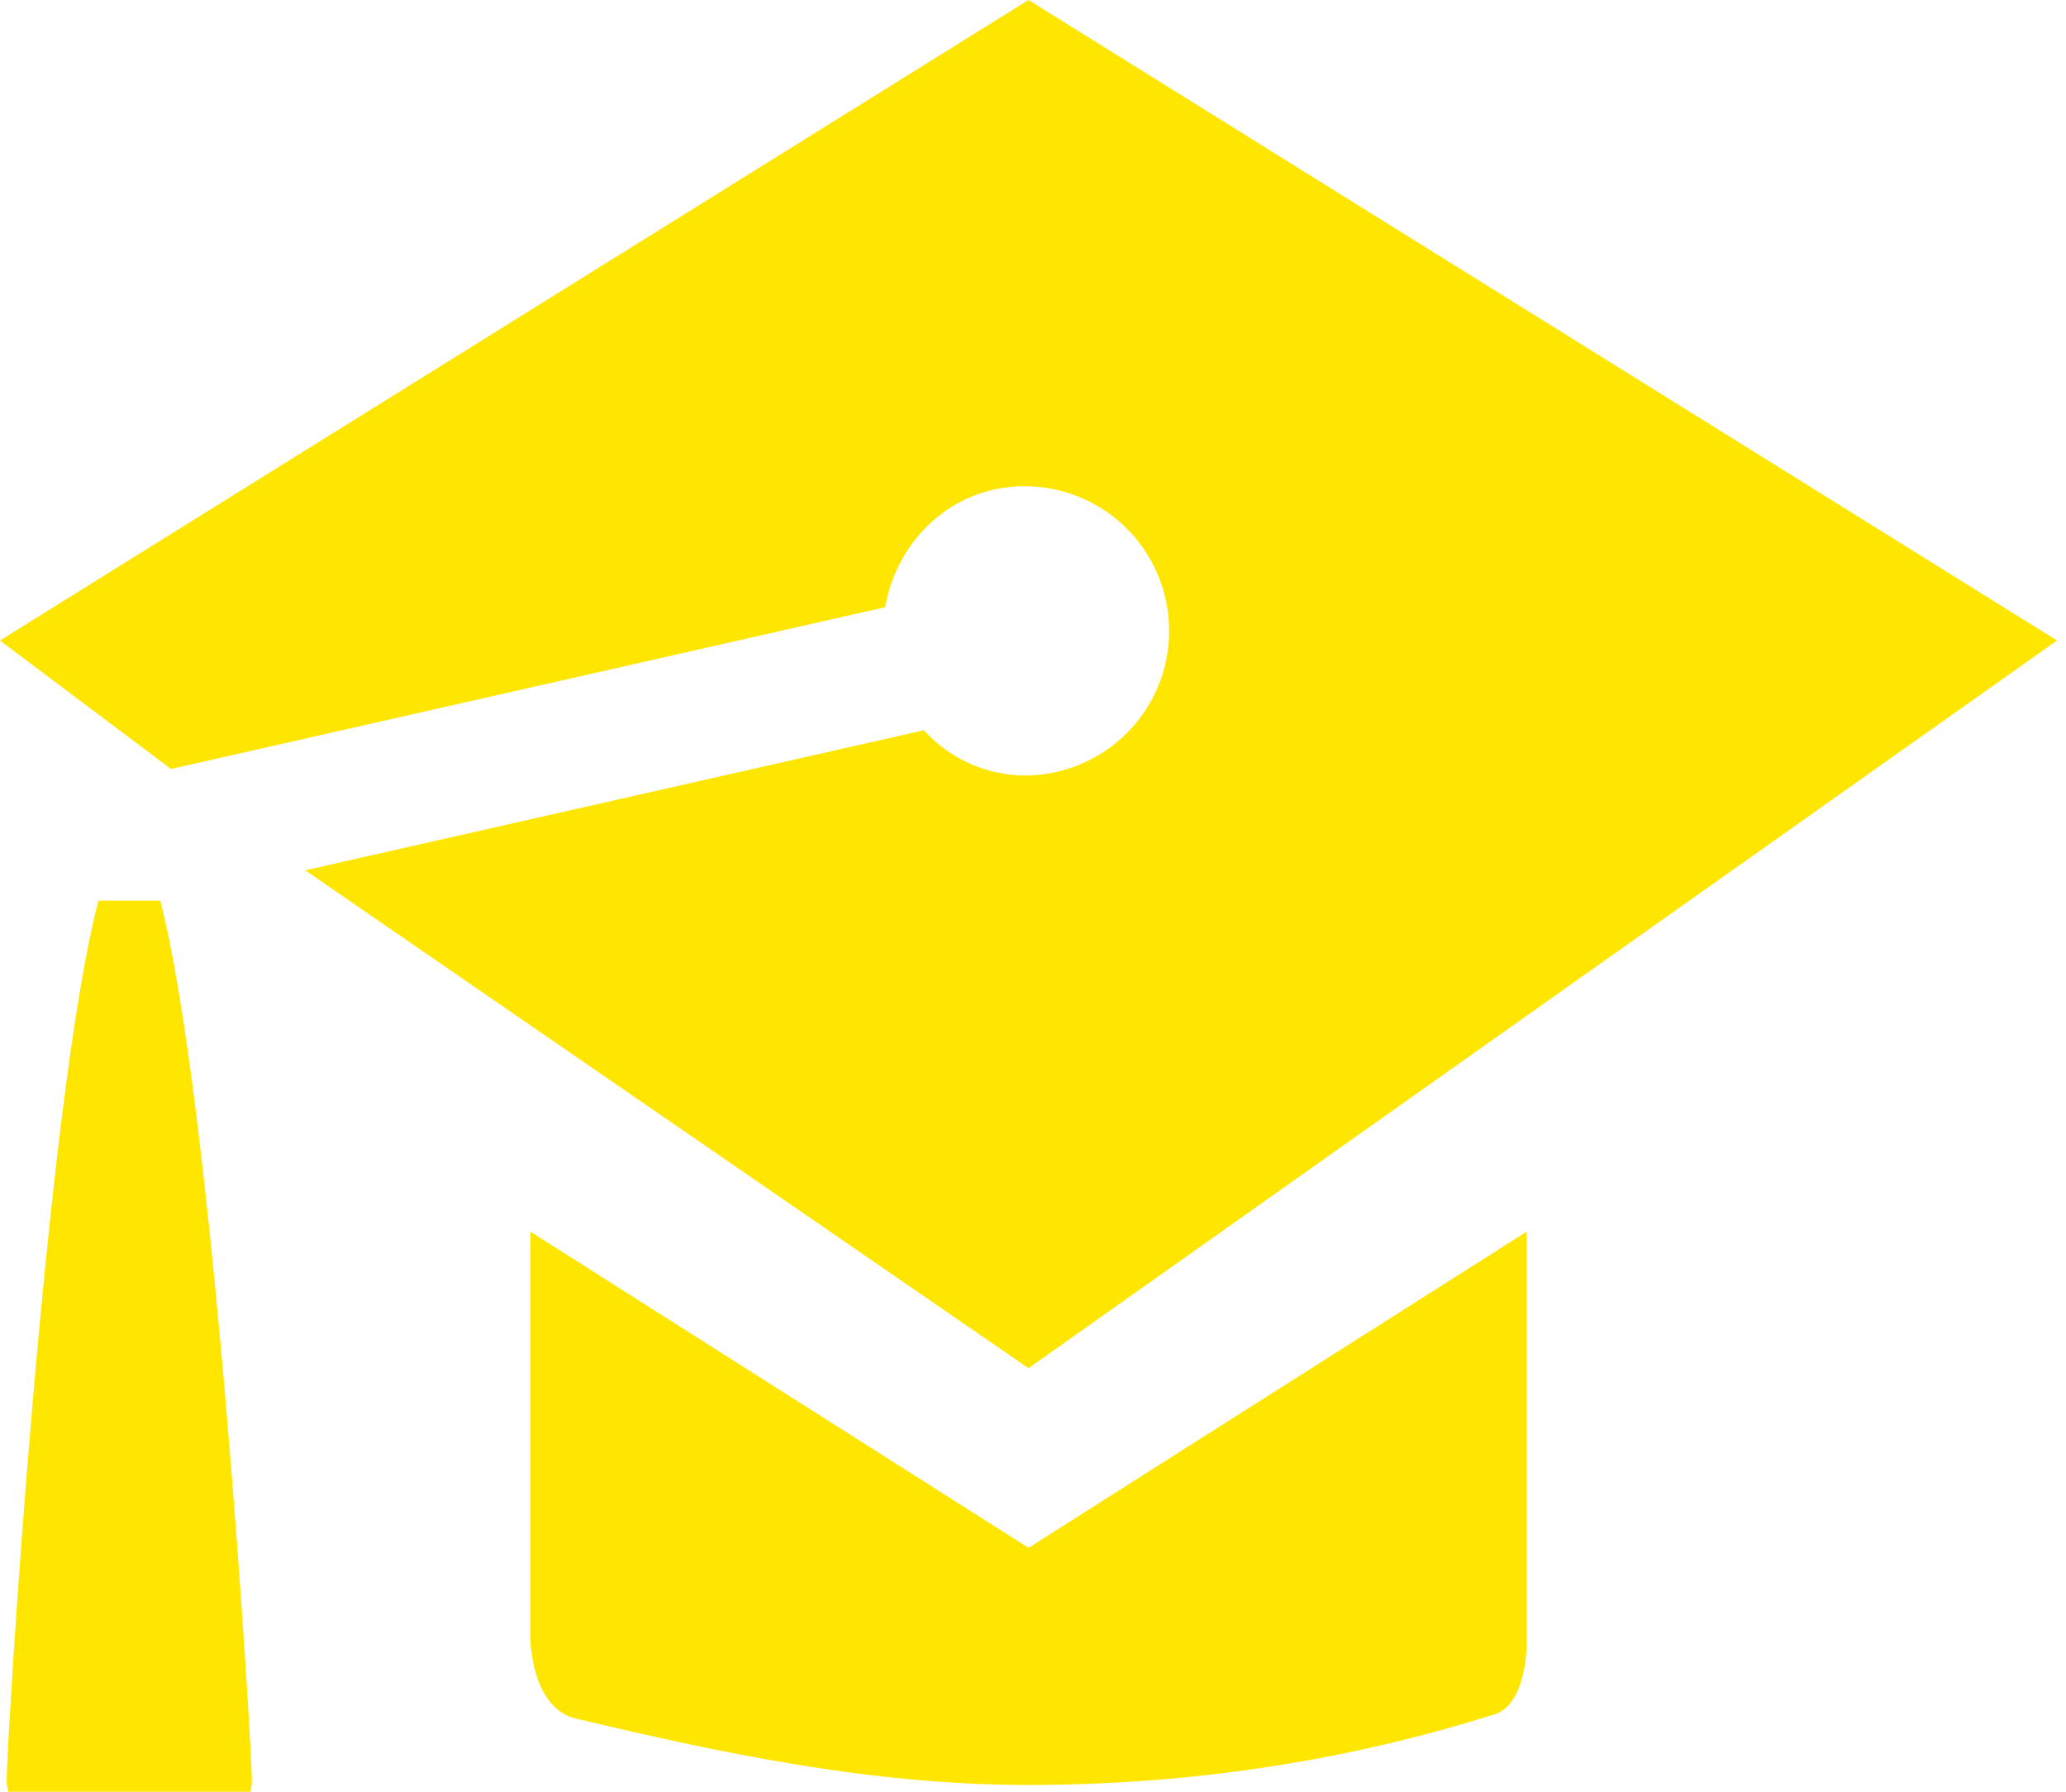 <svg width="158" height="137" viewBox="0 0 158 137" fill="none" xmlns="http://www.w3.org/2000/svg">
<path fill-rule="evenodd" clip-rule="evenodd" d="M78.656 118.348L40.557 94.171V125.182C40.557 125.182 40.557 130.57 44.048 131.405C55.001 134.001 66.455 136.479 78.656 136.479C91.143 136.479 103.089 134.601 114.091 131.14C116.756 130.57 116.756 125.722 116.756 125.722V94.171L78.656 118.348Z" fill="#FFE600"/>
<path fill-rule="evenodd" clip-rule="evenodd" d="M12.251 68.864H7.531C3.49 84.241 0.511 133.136 0.511 136.174C0.511 136.449 0.58 136.735 0.639 137H19.153C19.218 136.729 19.255 136.452 19.261 136.174C19.251 133.146 16.262 84.251 12.251 68.864Z" fill="#FFE600"/>
<path fill-rule="evenodd" clip-rule="evenodd" d="M78.656 0L0 48.973L13.077 58.796L67.694 46.427C68.598 41.226 72.885 37.175 78.352 37.175C81.285 37.175 84.099 38.34 86.173 40.415C88.247 42.489 89.413 45.302 89.413 48.236C89.413 51.17 88.247 53.983 86.173 56.057C84.099 58.132 81.285 59.297 78.352 59.297C76.899 59.283 75.465 58.968 74.14 58.373C72.815 57.777 71.628 56.913 70.653 55.836L23.341 66.543L78.656 104.613L157.313 48.973L78.656 0Z" fill="#FFE600"/>
</svg>

